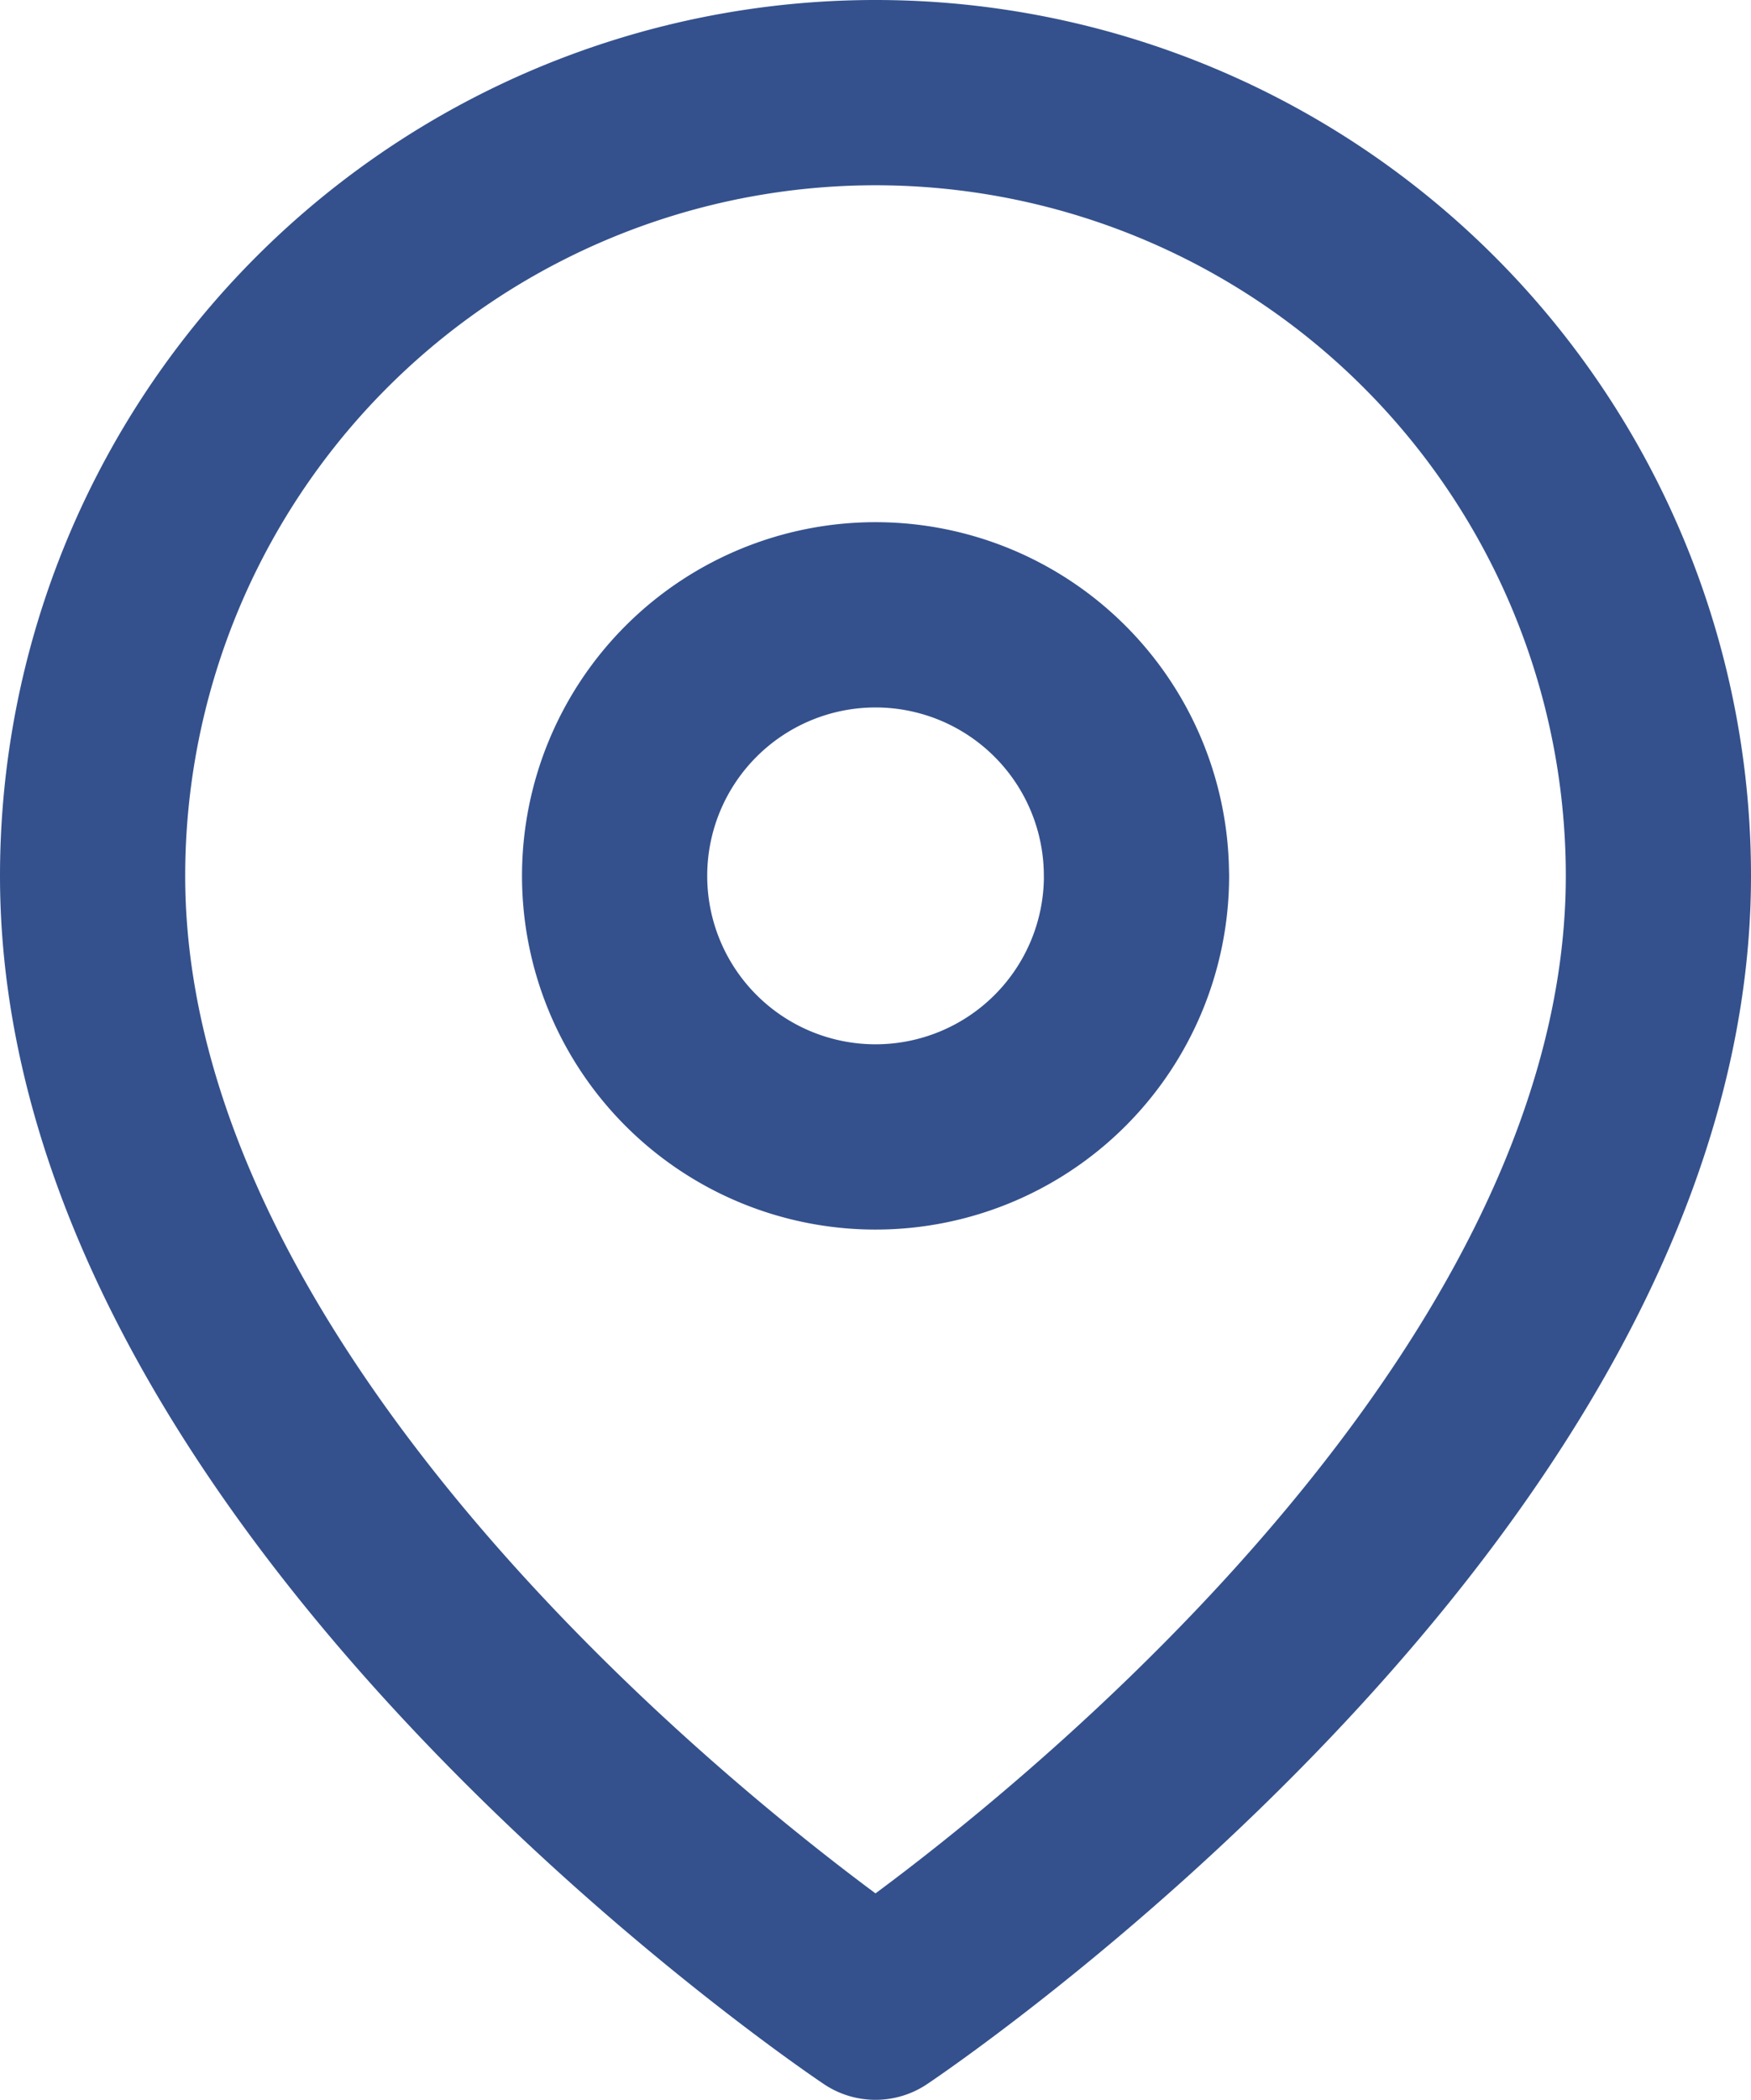 <svg xmlns="http://www.w3.org/2000/svg" width="28.364" height="34" viewBox="0 0 28.364 34">
  <g id="Icon_feather-map-pin" data-name="Icon feather-map-pin" transform="translate(-3 0)">
    <path id="Path_35" data-name="Path 35" d="M29.864,14.182c0,9.864-12.682,18.318-12.682,18.318S4.5,24.045,4.5,14.182a12.682,12.682,0,1,1,25.364,0Z" fill="none" stroke="#34518d" stroke-linecap="round" stroke-linejoin="round" stroke-width="3"/>
    <path id="Path_36" data-name="Path 36" d="M21.955,14.727A4.227,4.227,0,1,1,17.727,10.5a4.227,4.227,0,0,1,4.227,4.227Z" transform="translate(-0.545 -0.545)" fill="none" stroke="#34518d" stroke-linecap="round" stroke-linejoin="round" stroke-width="3"/>
  </g>
</svg>

